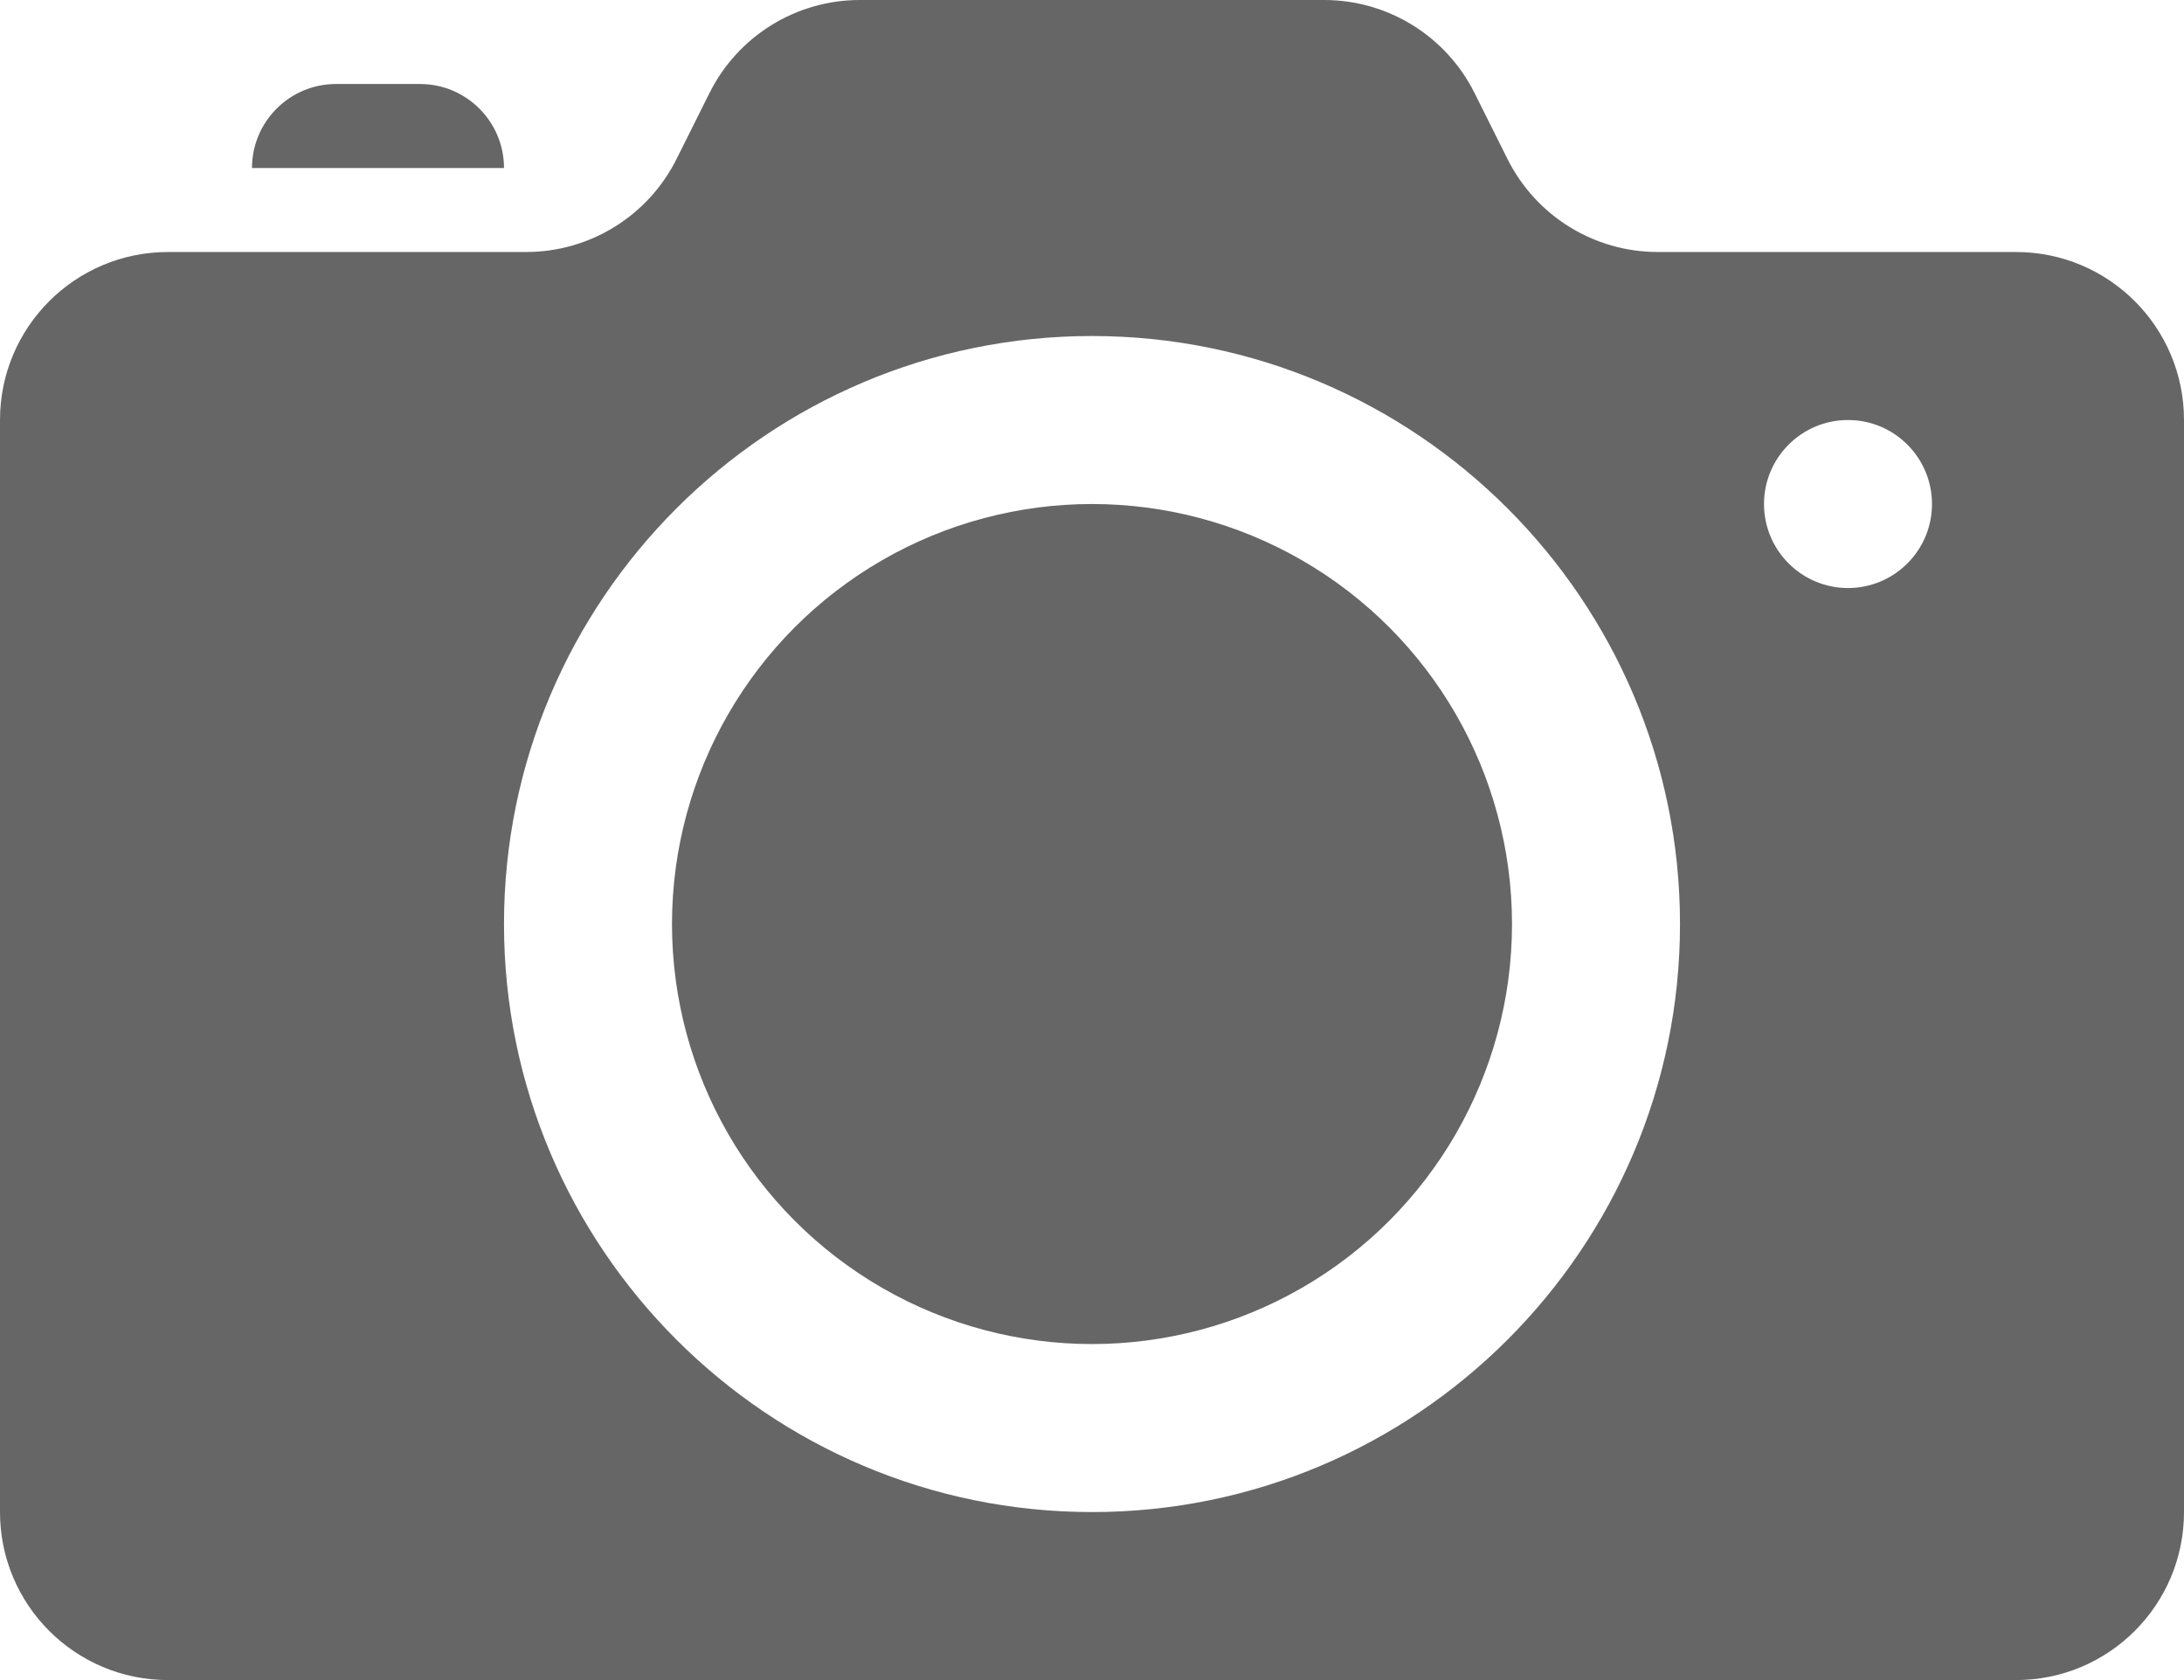 <?xml version="1.0" encoding="UTF-8" standalone="no"?> <svg xmlns:dc="http://purl.org/dc/elements/1.1/" xmlns:cc="http://creativecommons.org/ns#" xmlns:rdf="http://www.w3.org/1999/02/22-rdf-syntax-ns#" xmlns:svg="http://www.w3.org/2000/svg" xmlns="http://www.w3.org/2000/svg" height="20" width="26" xml:space="preserve" viewBox="0 0 26 20" version="1.1" id="Layer_1"><defs id="defs11"/><path style="fill:#666666" id="path3" d="M 5,1 4,1 C 3.448,1 3,1.448 3,2 L 6,2 C 6,1.448 5.552,1 5,1 Z"/><circle style="fill:#666666" id="circle5" r="5" cy="11" cx="13"/><path style="fill:#666666" id="path7" d="M 24,3 19.736,3 C 18.978,3 18.286,2.572 17.947,1.894 L 17.553,1.105 C 17.214,0.428 16.521,0 15.764,0 L 10.236,0 C 9.478,0 8.786,0.428 8.447,1.106 L 8.053,1.895 C 7.714,2.572 7.021,3 6.264,3 L 2,3 C 0.895,3 0,3.895 0,5 l 0,13 c 0,1.105 0.895,2 2,2 l 22,0 c 1.105,0 2,-0.895 2,-2 L 26,5 C 26,3.895 25.105,3 24,3 Z M 13,18 C 9.14,18 6,14.86 6,11 6,7.14 9.14,4 13,4 c 3.86,0 7,3.14 7,7 0,3.86 -3.14,7 -7,7 z M 22,7 c -0.552,0 -1,-0.448 -1,-1 0,-0.552 0.448,-1 1,-1 0.552,0 1,0.448 1,1 0,0.552 -0.448,1 -1,1 z"/></svg>